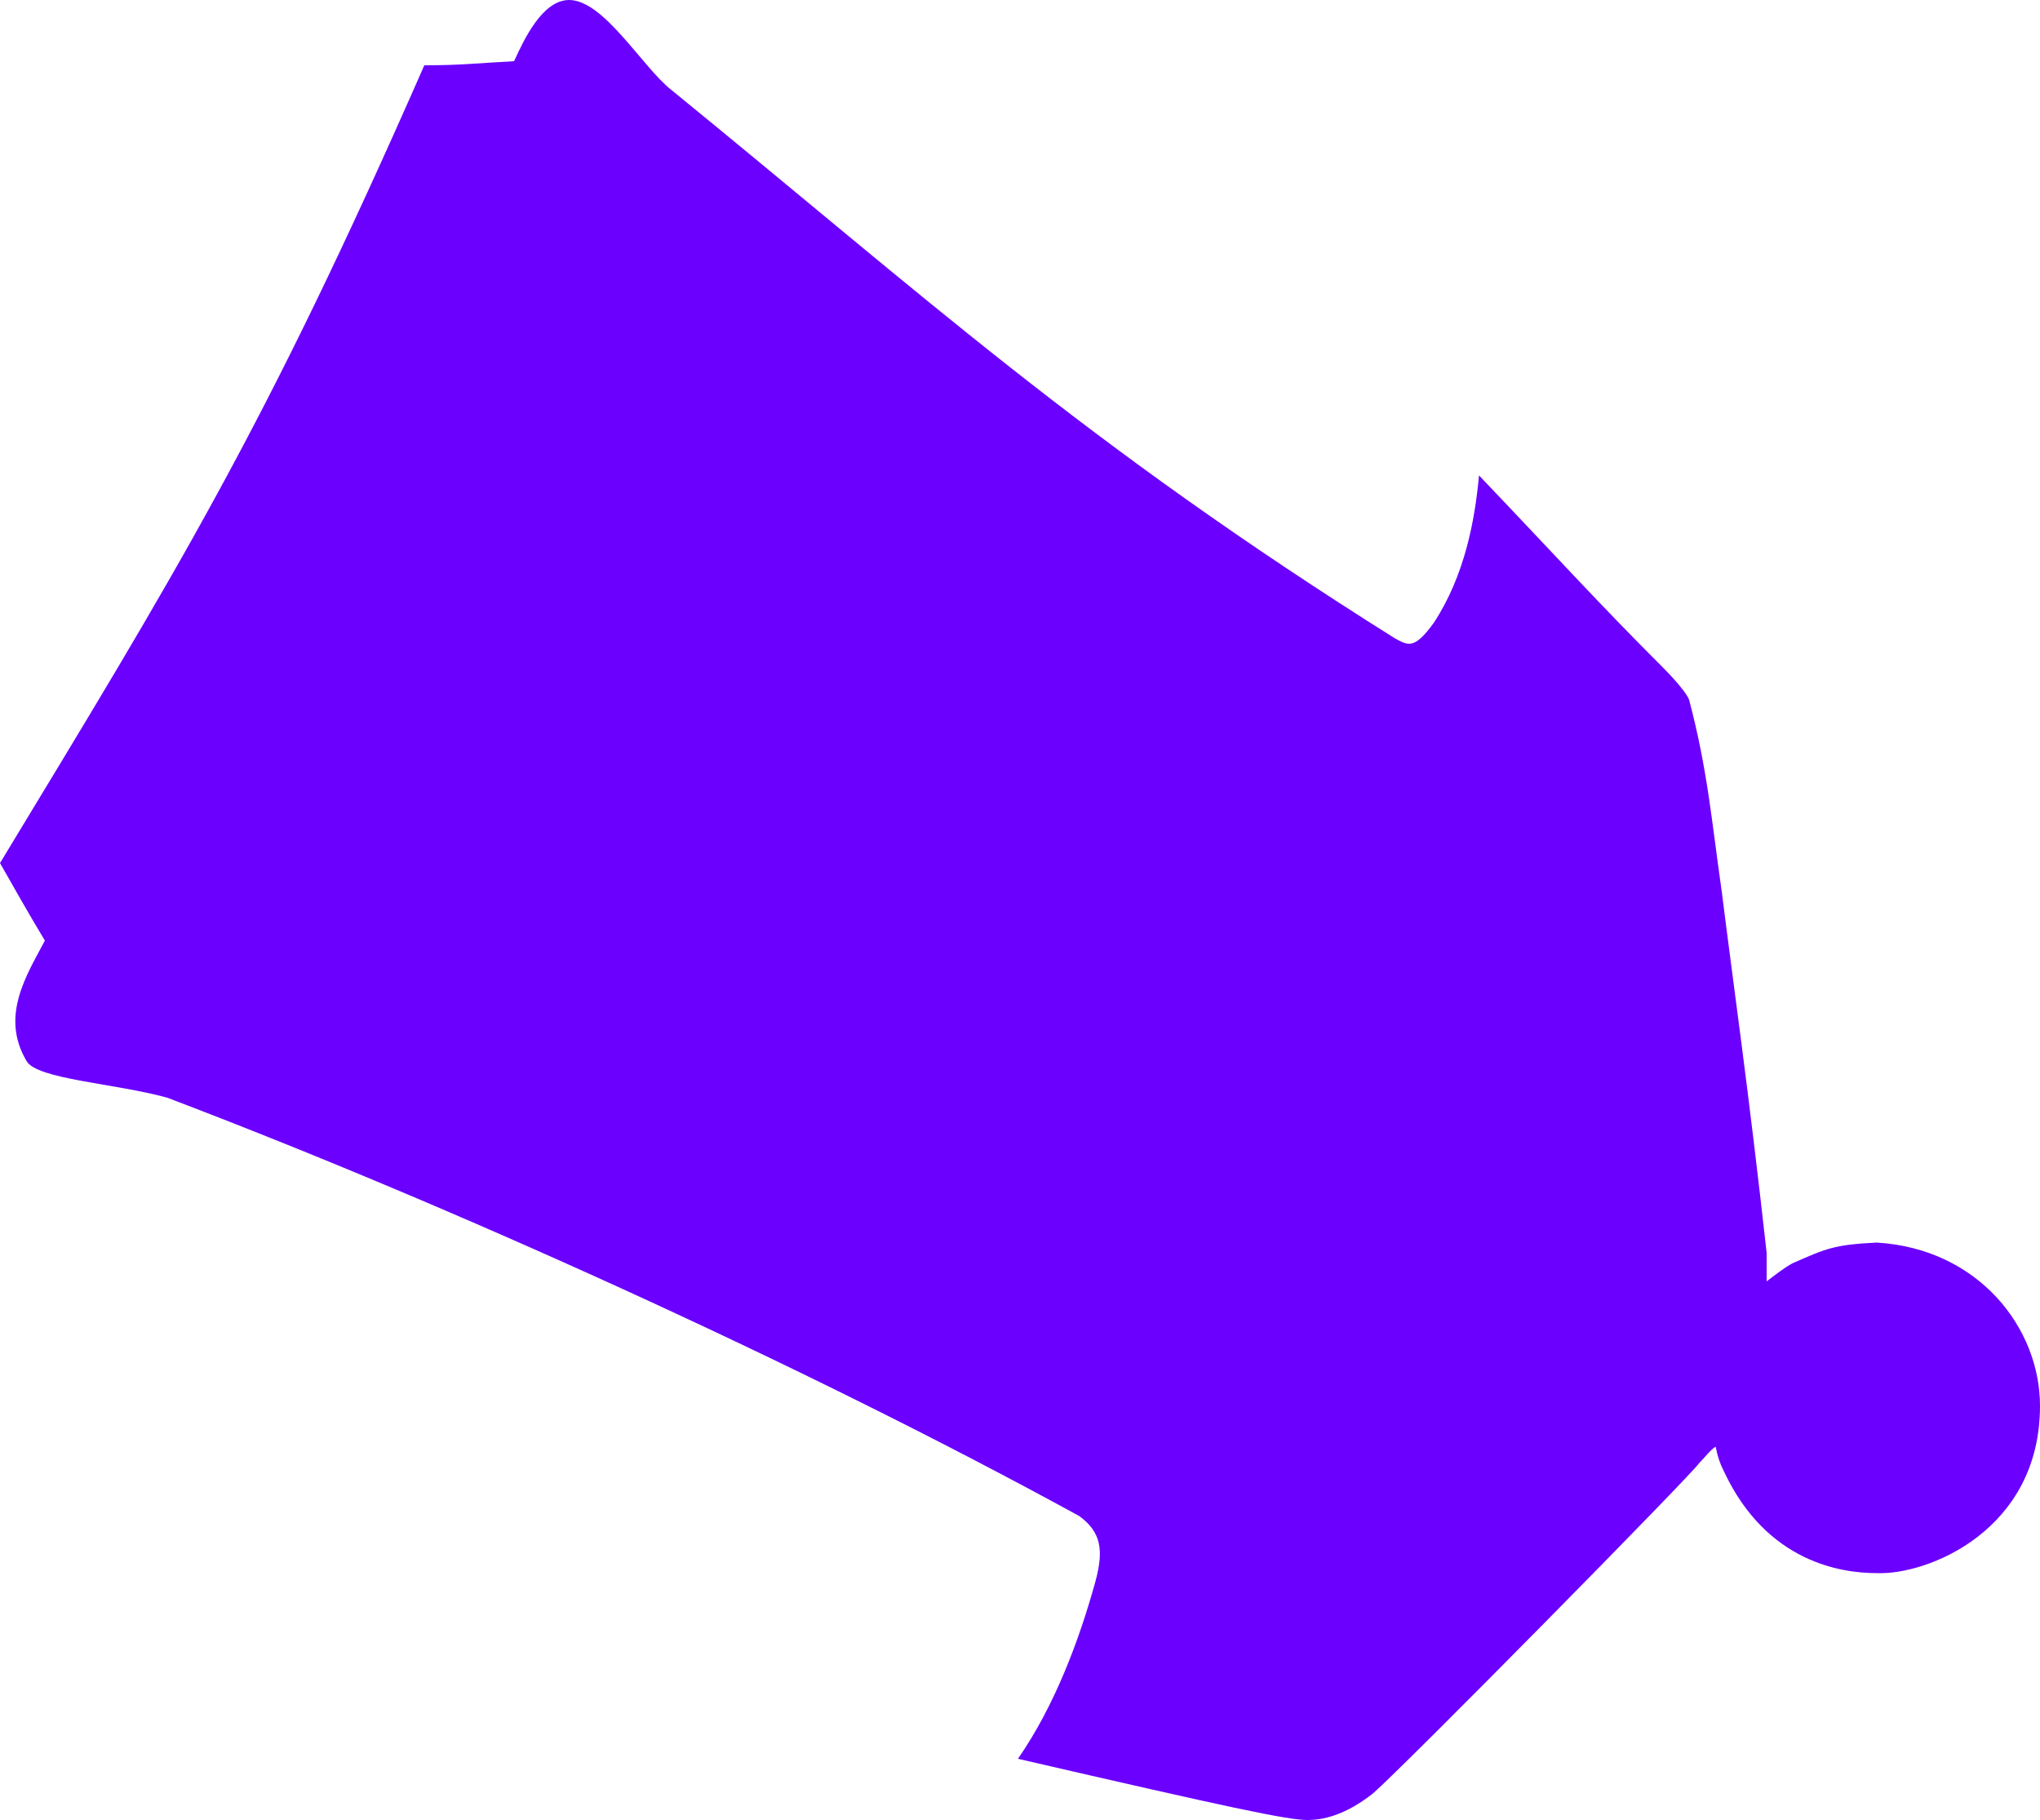 <svg width="1000" height="892" version="1.1" xmlns="http://www.w3.org/2000/svg">
 <path d="m537 775c4-15 3-24-8-32-137-75-310-153-447-205-25-7-64-9-69-18-13-22 0-42 9-59-9-15-14-24-22-38 86-142 129-211 208-391 18 0 25-1 44-2 5-11 14-30 27-30 17 0 36 33 50 44 124 101 202 173 355 269 6 3 9 6 19-8 15-23 20-50 22-72 41 43 58 62 90 94 6 6 12 13 13 16 9 34 11 59 16 94 6 48 13 96 22 177v14c4-3 9-7 13-9 16-7 20-9 41-10 50 3 80 42 80 80 0 61-55 83-80 82-17 0-54-5-75-50-2-4-3-7-4-12-3 2-5 5-8 8-4 6-144 148-160 162-14 11-25 13-32 13-10 0-38-6-142-30 18-26 30-58 38-87z" fill="#6b00ff"/>
</svg>
